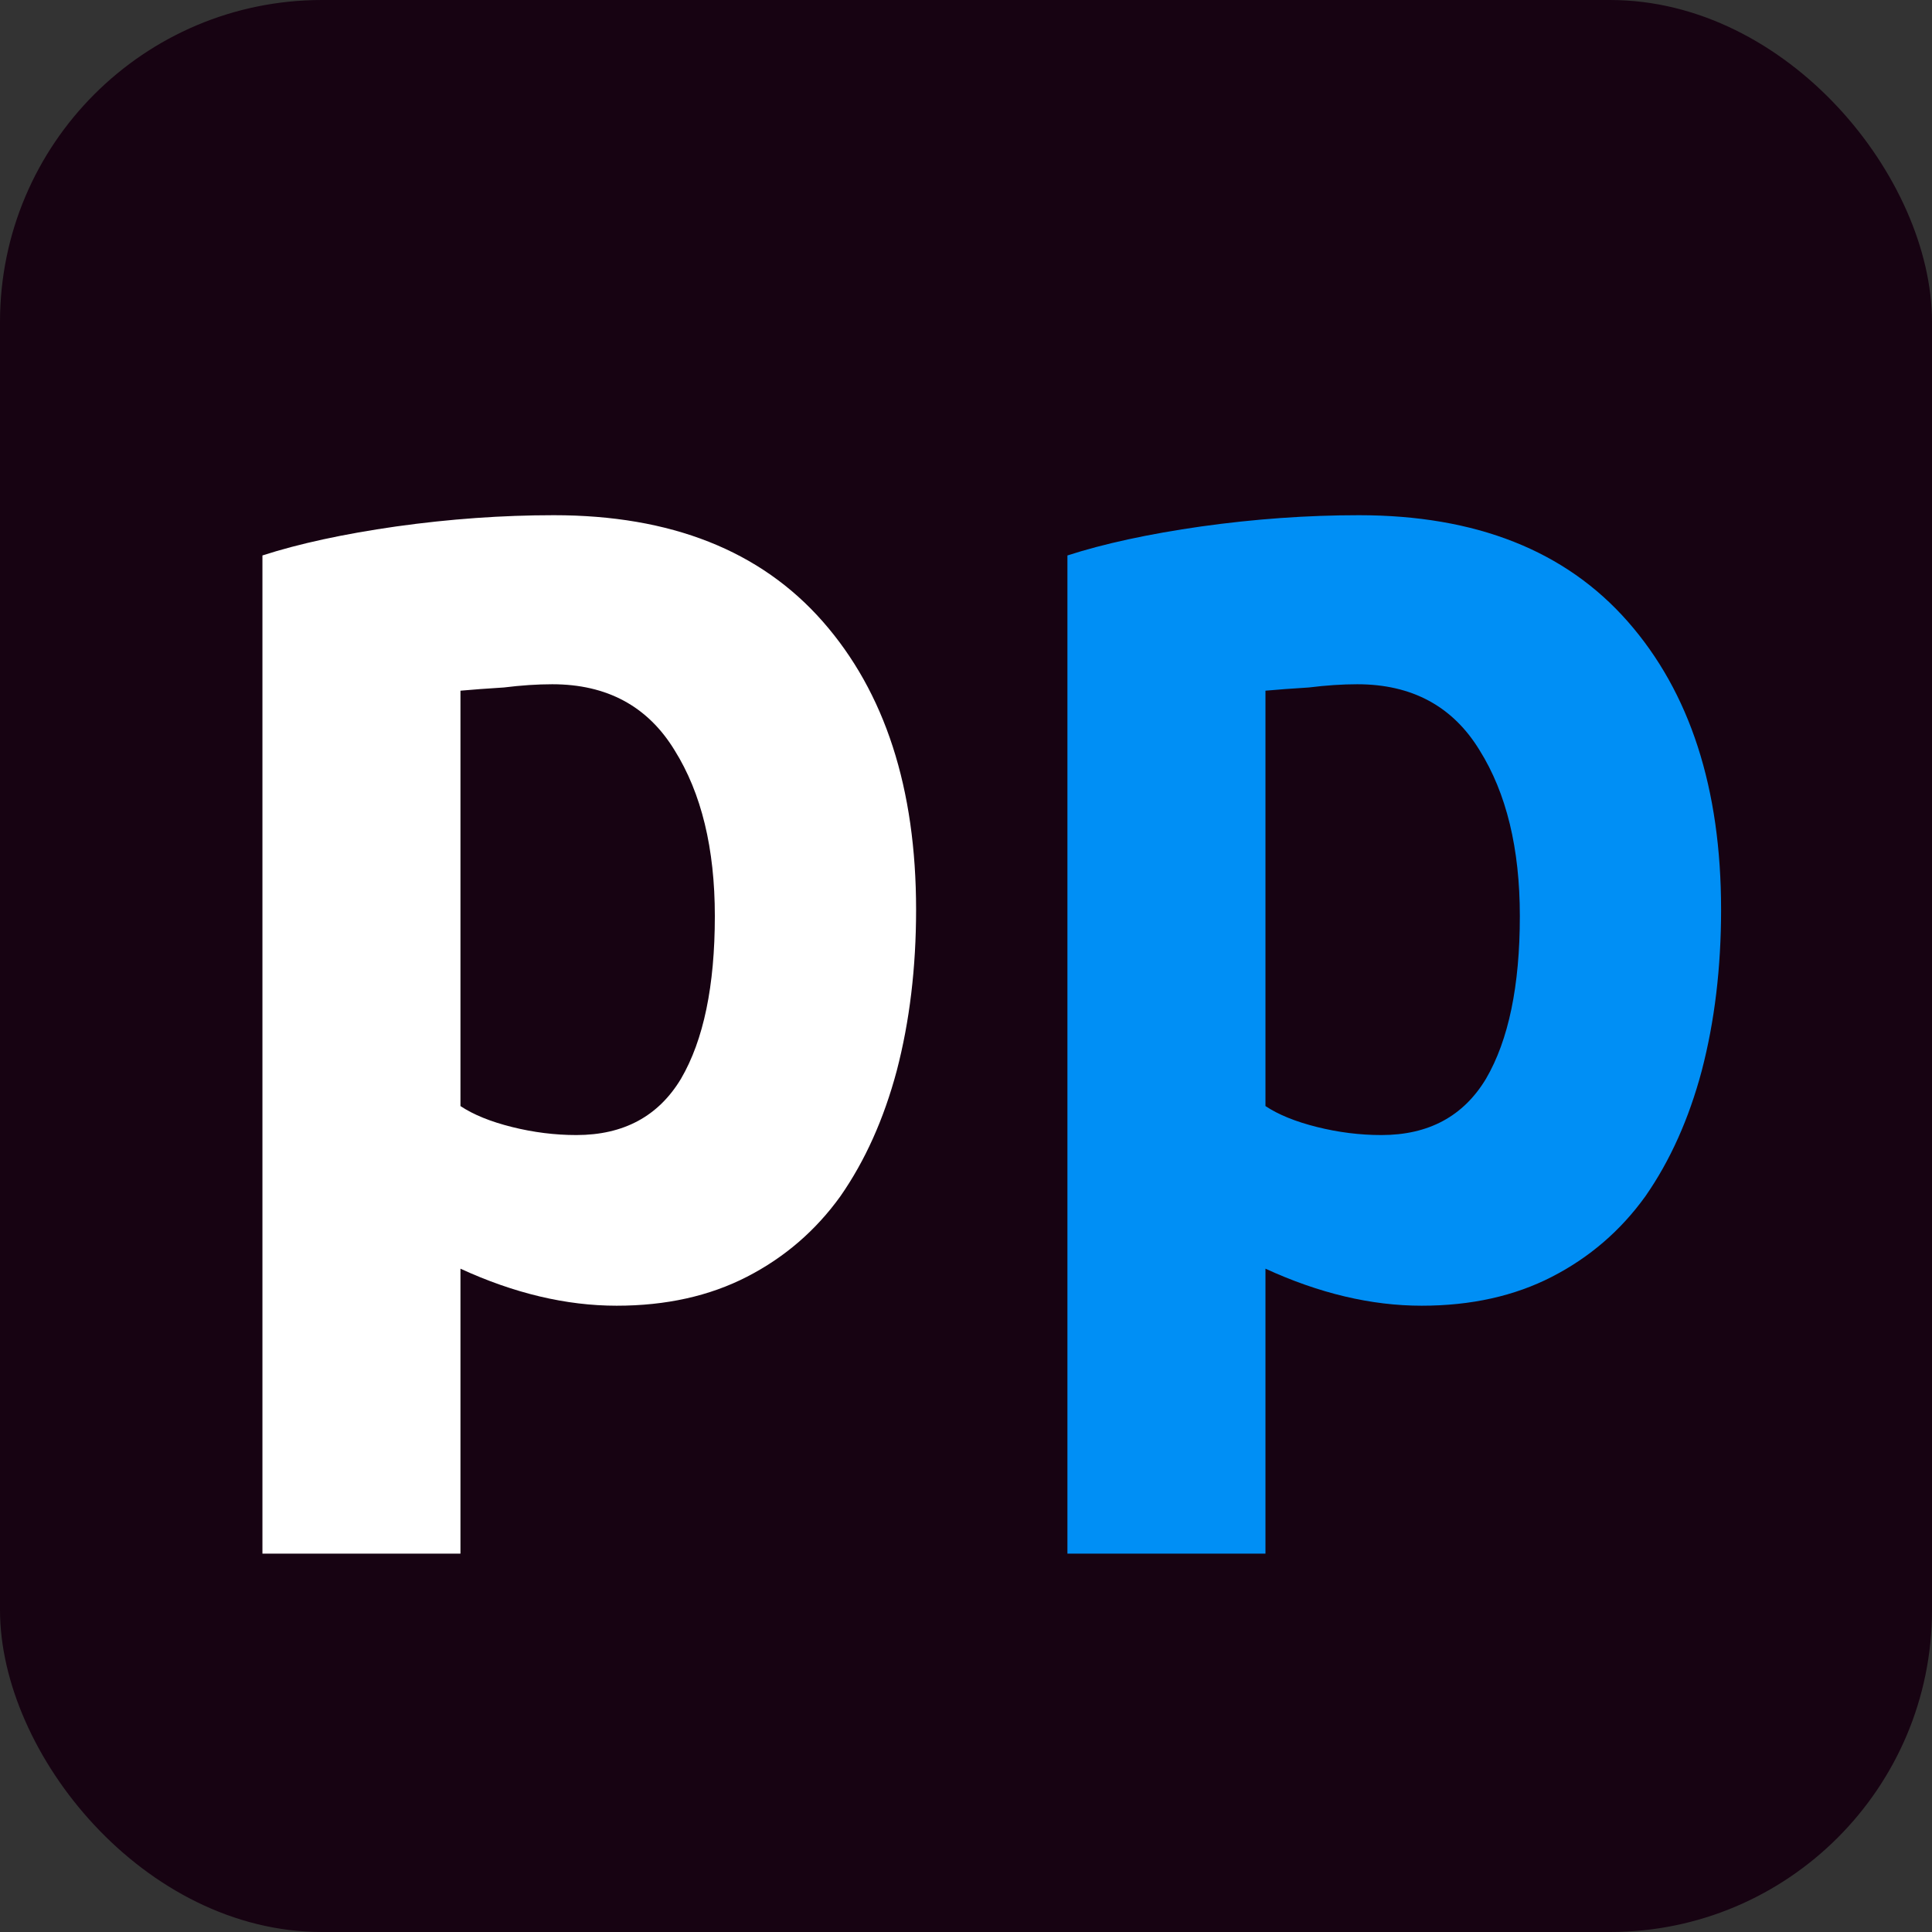 <svg xmlns="http://www.w3.org/2000/svg" version="1.1" xmlns:xlink="http://www.w3.org/1999/xlink" xmlns:svgjs="http://svgjs.com/svgjs" width="48" height="48"><rect width="100%" height="100%" fill="#333333" stroke="none"/><svg width="48" height="48" viewBox="0 0 48 48" fill="none" xmlns="http://www.w3.org/2000/svg">
<rect width="48" height="48" rx="8" fill="#170312"></rect>
<path d="M17.76 22.76C17.76 21.08 17.427 19.707 16.76 18.64C16.093 17.547 15.08 17 13.72 17C13.347 17 12.947 17.027 12.52 17.08C12.093 17.107 11.733 17.133 11.44 17.16V27.48C11.76 27.693 12.187 27.867 12.72 28C13.253 28.133 13.787 28.2 14.32 28.2C15.493 28.2 16.36 27.733 16.92 26.8C17.48 25.84 17.76 24.493 17.76 22.76ZM22.76 22.6C22.76 24.04 22.6 25.373 22.28 26.6C21.96 27.8 21.493 28.84 20.88 29.72C20.267 30.573 19.493 31.24 18.56 31.72C17.627 32.2 16.547 32.44 15.32 32.44C14.067 32.44 12.773 32.133 11.44 31.52V38.6H6.52V13.8C7.427 13.507 8.533 13.267 9.84 13.08C11.173 12.893 12.48 12.8 13.76 12.8C16.667 12.8 18.893 13.68 20.44 15.44C21.987 17.2 22.76 19.587 22.76 22.6Z" fill="white"></path>
<path d="M37.76 22.76C37.76 21.08 37.427 19.707 36.76 18.64C36.093 17.547 35.08 17 33.72 17C33.347 17 32.947 17.027 32.52 17.08C32.093 17.107 31.733 17.133 31.44 17.16V27.48C31.76 27.693 32.187 27.867 32.72 28C33.253 28.133 33.787 28.2 34.32 28.2C35.493 28.2 36.36 27.733 36.92 26.8C37.48 25.84 37.76 24.493 37.76 22.76ZM42.76 22.6C42.76 24.04 42.6 25.373 42.28 26.6C41.96 27.8 41.493 28.84 40.88 29.72C40.267 30.573 39.493 31.24 38.56 31.72C37.627 32.2 36.547 32.44 35.32 32.44C34.067 32.44 32.773 32.133 31.44 31.52V38.6H26.52V13.8C27.427 13.507 28.533 13.267 29.84 13.08C31.173 12.893 32.48 12.8 33.76 12.8C36.667 12.8 38.893 13.68 40.44 15.44C41.987 17.2 42.76 19.587 42.76 22.6Z" fill="#008FF5"></path>
</svg><style>@media (prefers-color-scheme: light) { :root { filter: none; } }
@media (prefers-color-scheme: dark) { :root { filter: none; } }
</style></svg>